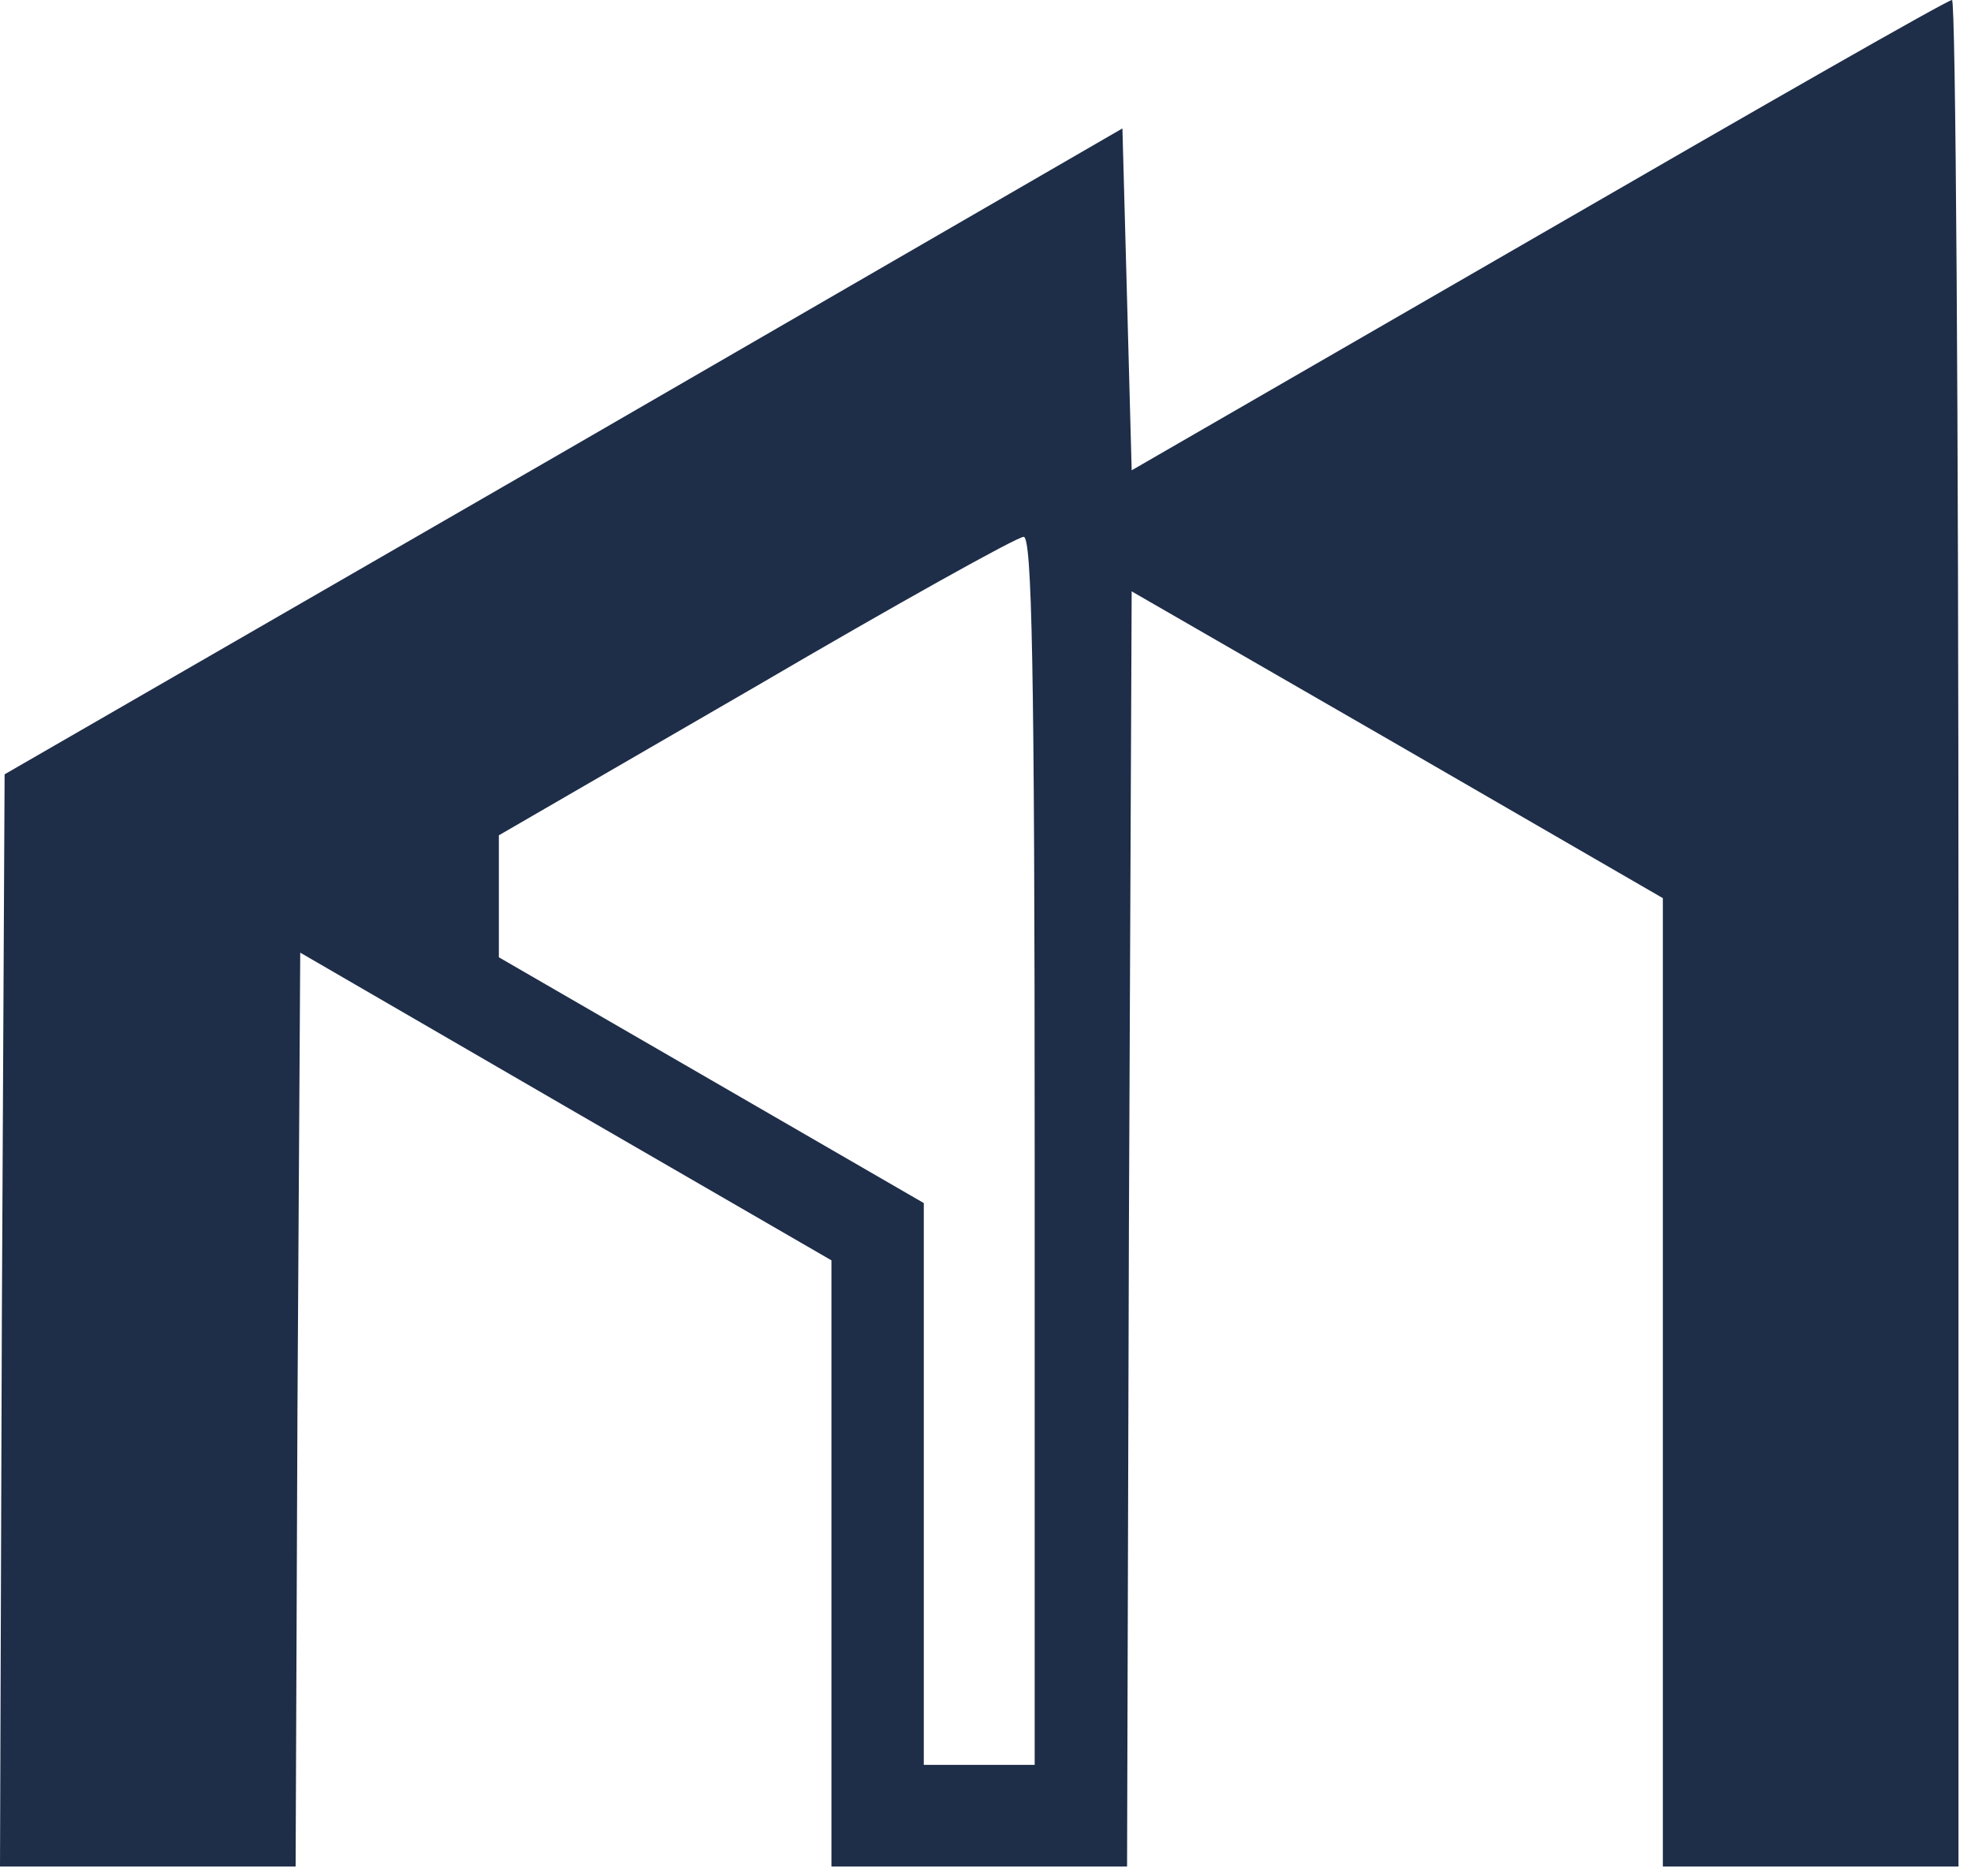 <svg width="62" height="59" viewBox="0 0 62 59" fill="none" xmlns="http://www.w3.org/2000/svg">
<path d="M48.384 7.41L35.598 14.791L35.453 9.415L35.307 4.039L17.726 14.21L0.145 24.352L0.058 41.526L0 58.7H4.65H9.299L9.357 44.345L9.444 29.96L17.814 34.813L26.154 39.637V49.169V58.7H30.803H35.453L35.511 38.649L35.598 18.598L43.967 23.422L52.307 28.246V43.473V58.7H56.957H61.606V29.35C61.606 13.193 61.519 0 61.403 0C61.257 0 55.416 3.342 48.384 7.41ZM32.547 36.179V55.504H30.803H29.059V46.67V37.836L22.376 33.971L15.692 30.106V28.188V26.27L23.771 21.591C28.188 19.005 31.994 16.884 32.198 16.884C32.459 16.855 32.547 20.894 32.547 36.179Z" fill="#1E2D48"/>
</svg>
